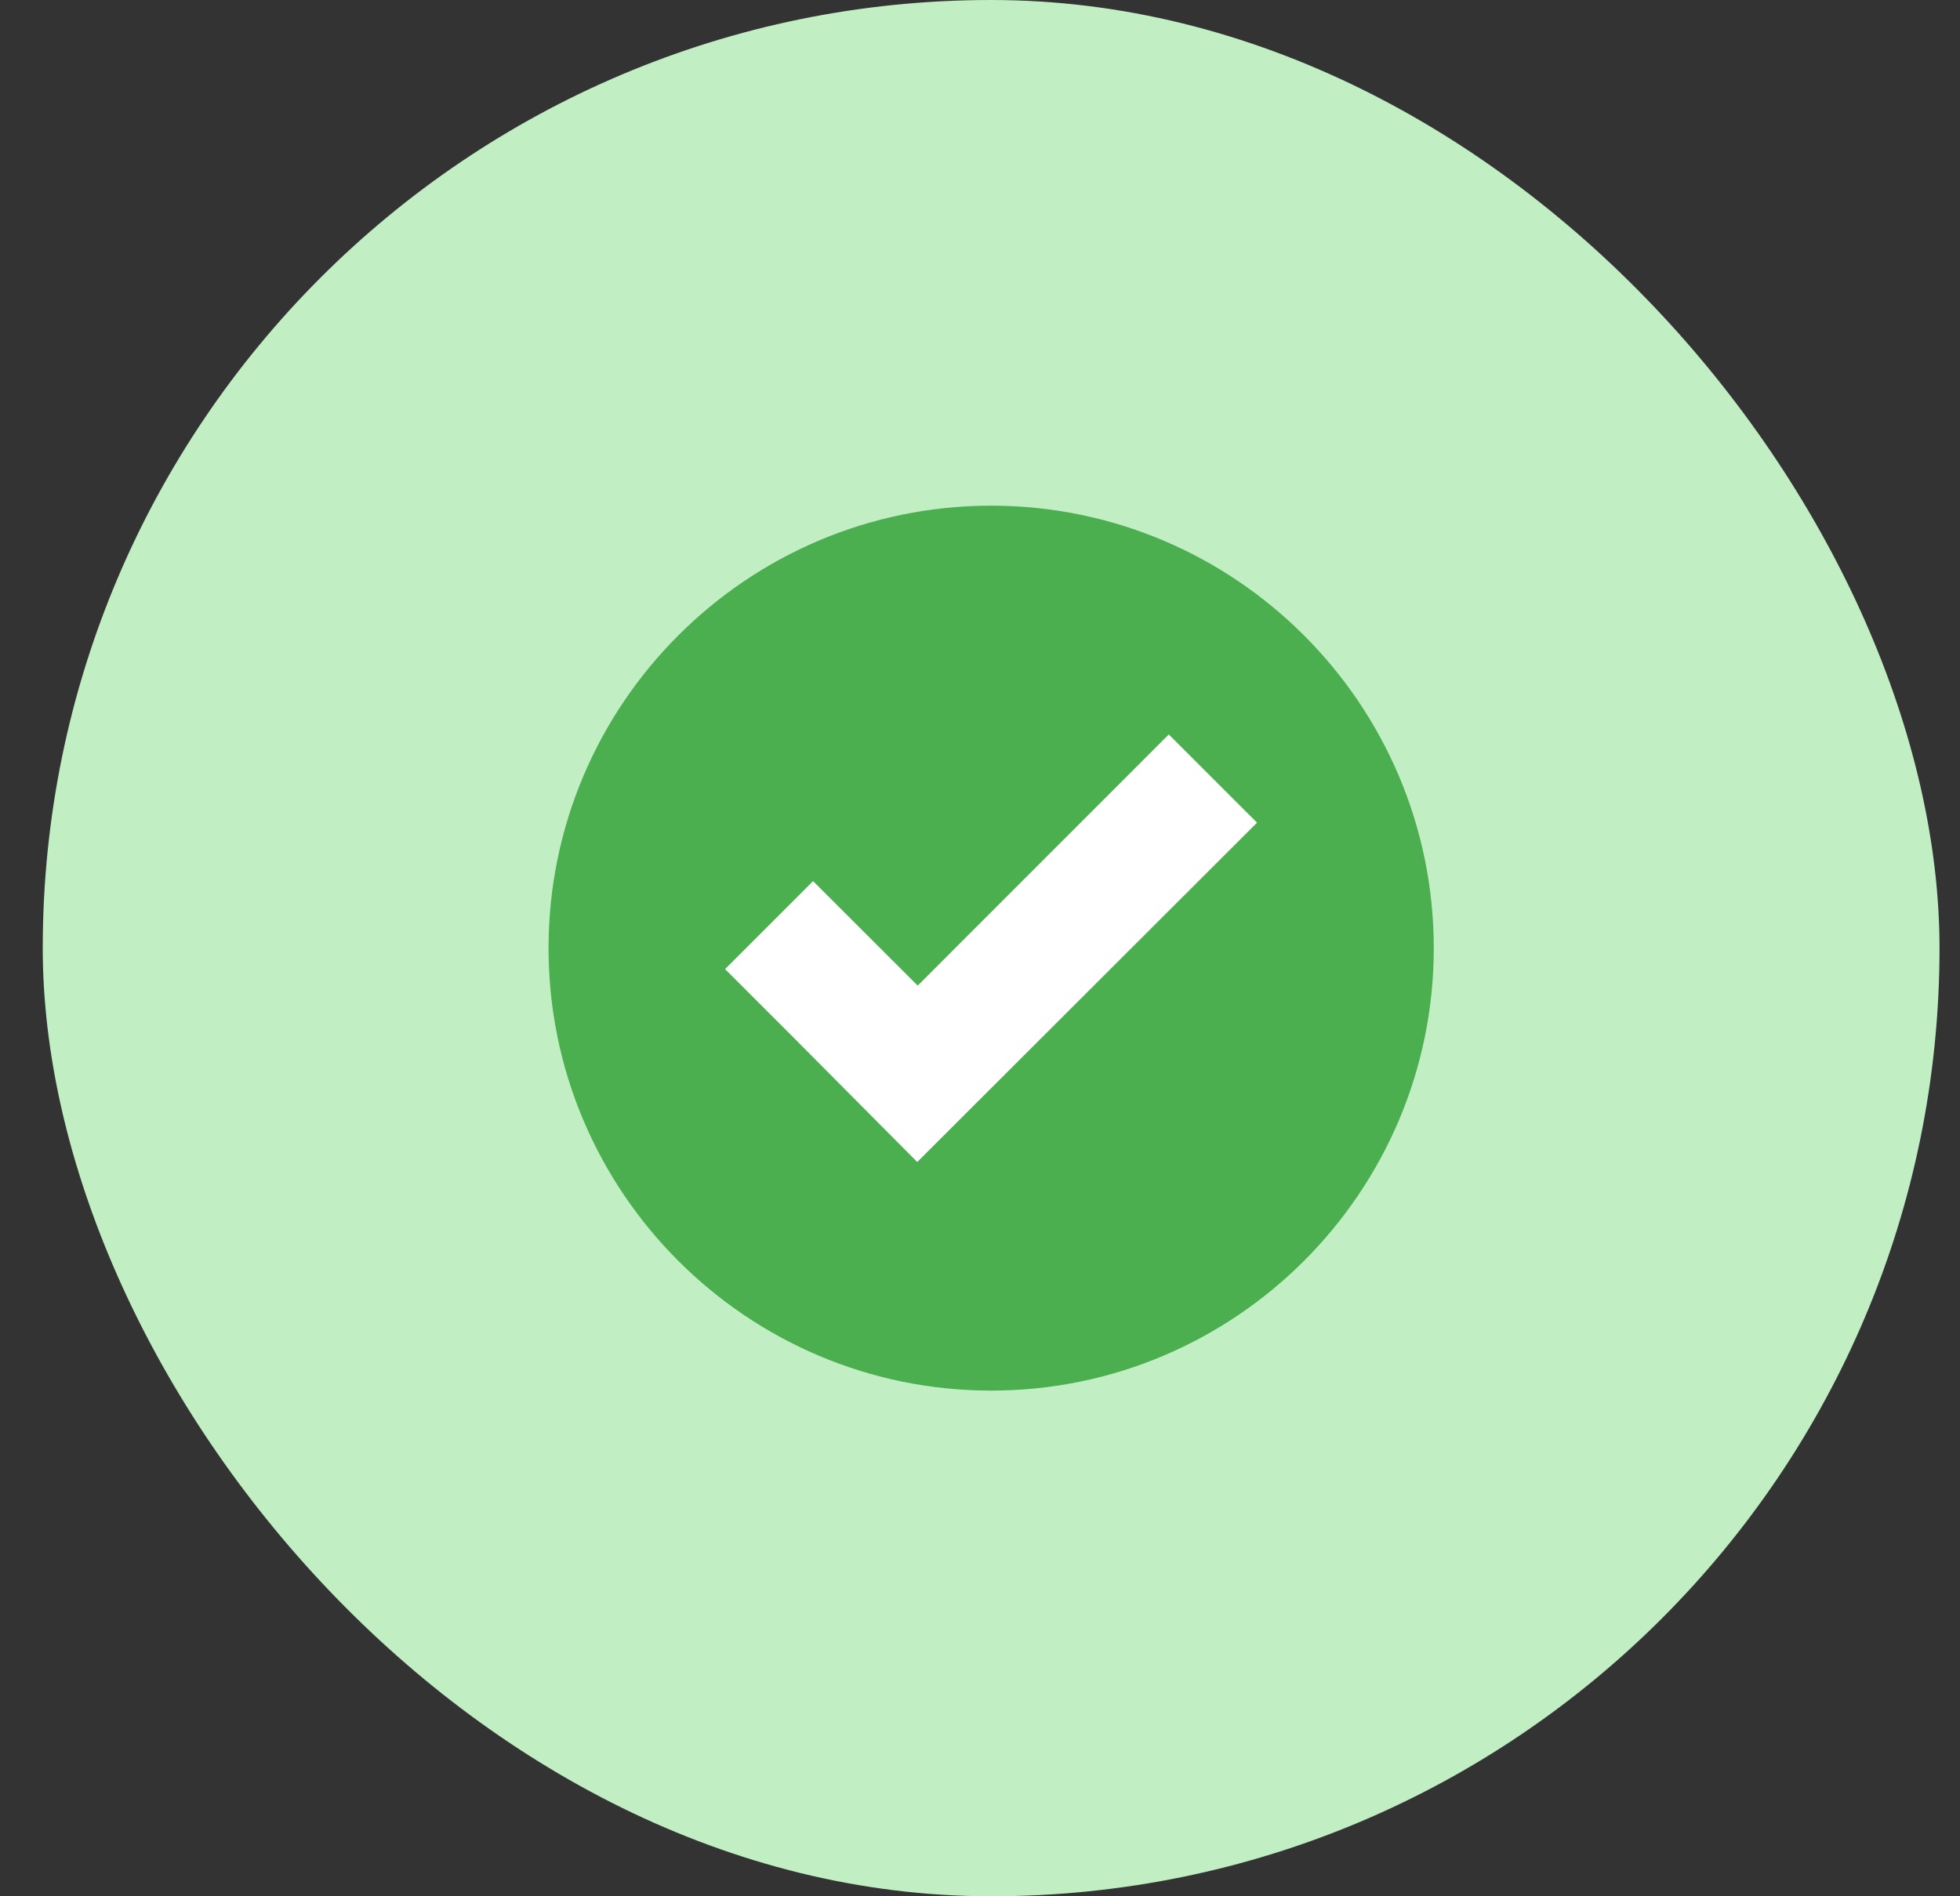 <svg width="31" height="30" viewBox="0 0 31 30" fill="none" xmlns="http://www.w3.org/2000/svg">
<rect x="0" y="0" width="31" height="30" fill="#333333" stroke="none"/>
<rect x="0.676" width="30" height="30" rx="15" fill="#C1EFC3"/>
<path fill-rule="evenodd" clip-rule="evenodd" d="M15.677 8C11.816 8 8.676 11.139 8.676 15C8.676 18.861 11.816 22 15.677 22C19.537 22 22.677 18.861 22.677 15C22.677 11.139 19.537 8 15.677 8Z" fill="#4BAE4F"/>
<path d="M14.935 16.014L18.486 12.461L19.04 13.015L14.509 17.541C14.187 17.217 13.862 16.89 13.537 16.563C13.128 16.151 12.719 15.739 12.31 15.331L12.86 14.781L14.094 16.014L14.515 16.435L14.935 16.014Z" fill="white" stroke="white" stroke-width="1.19"/>
</svg>

